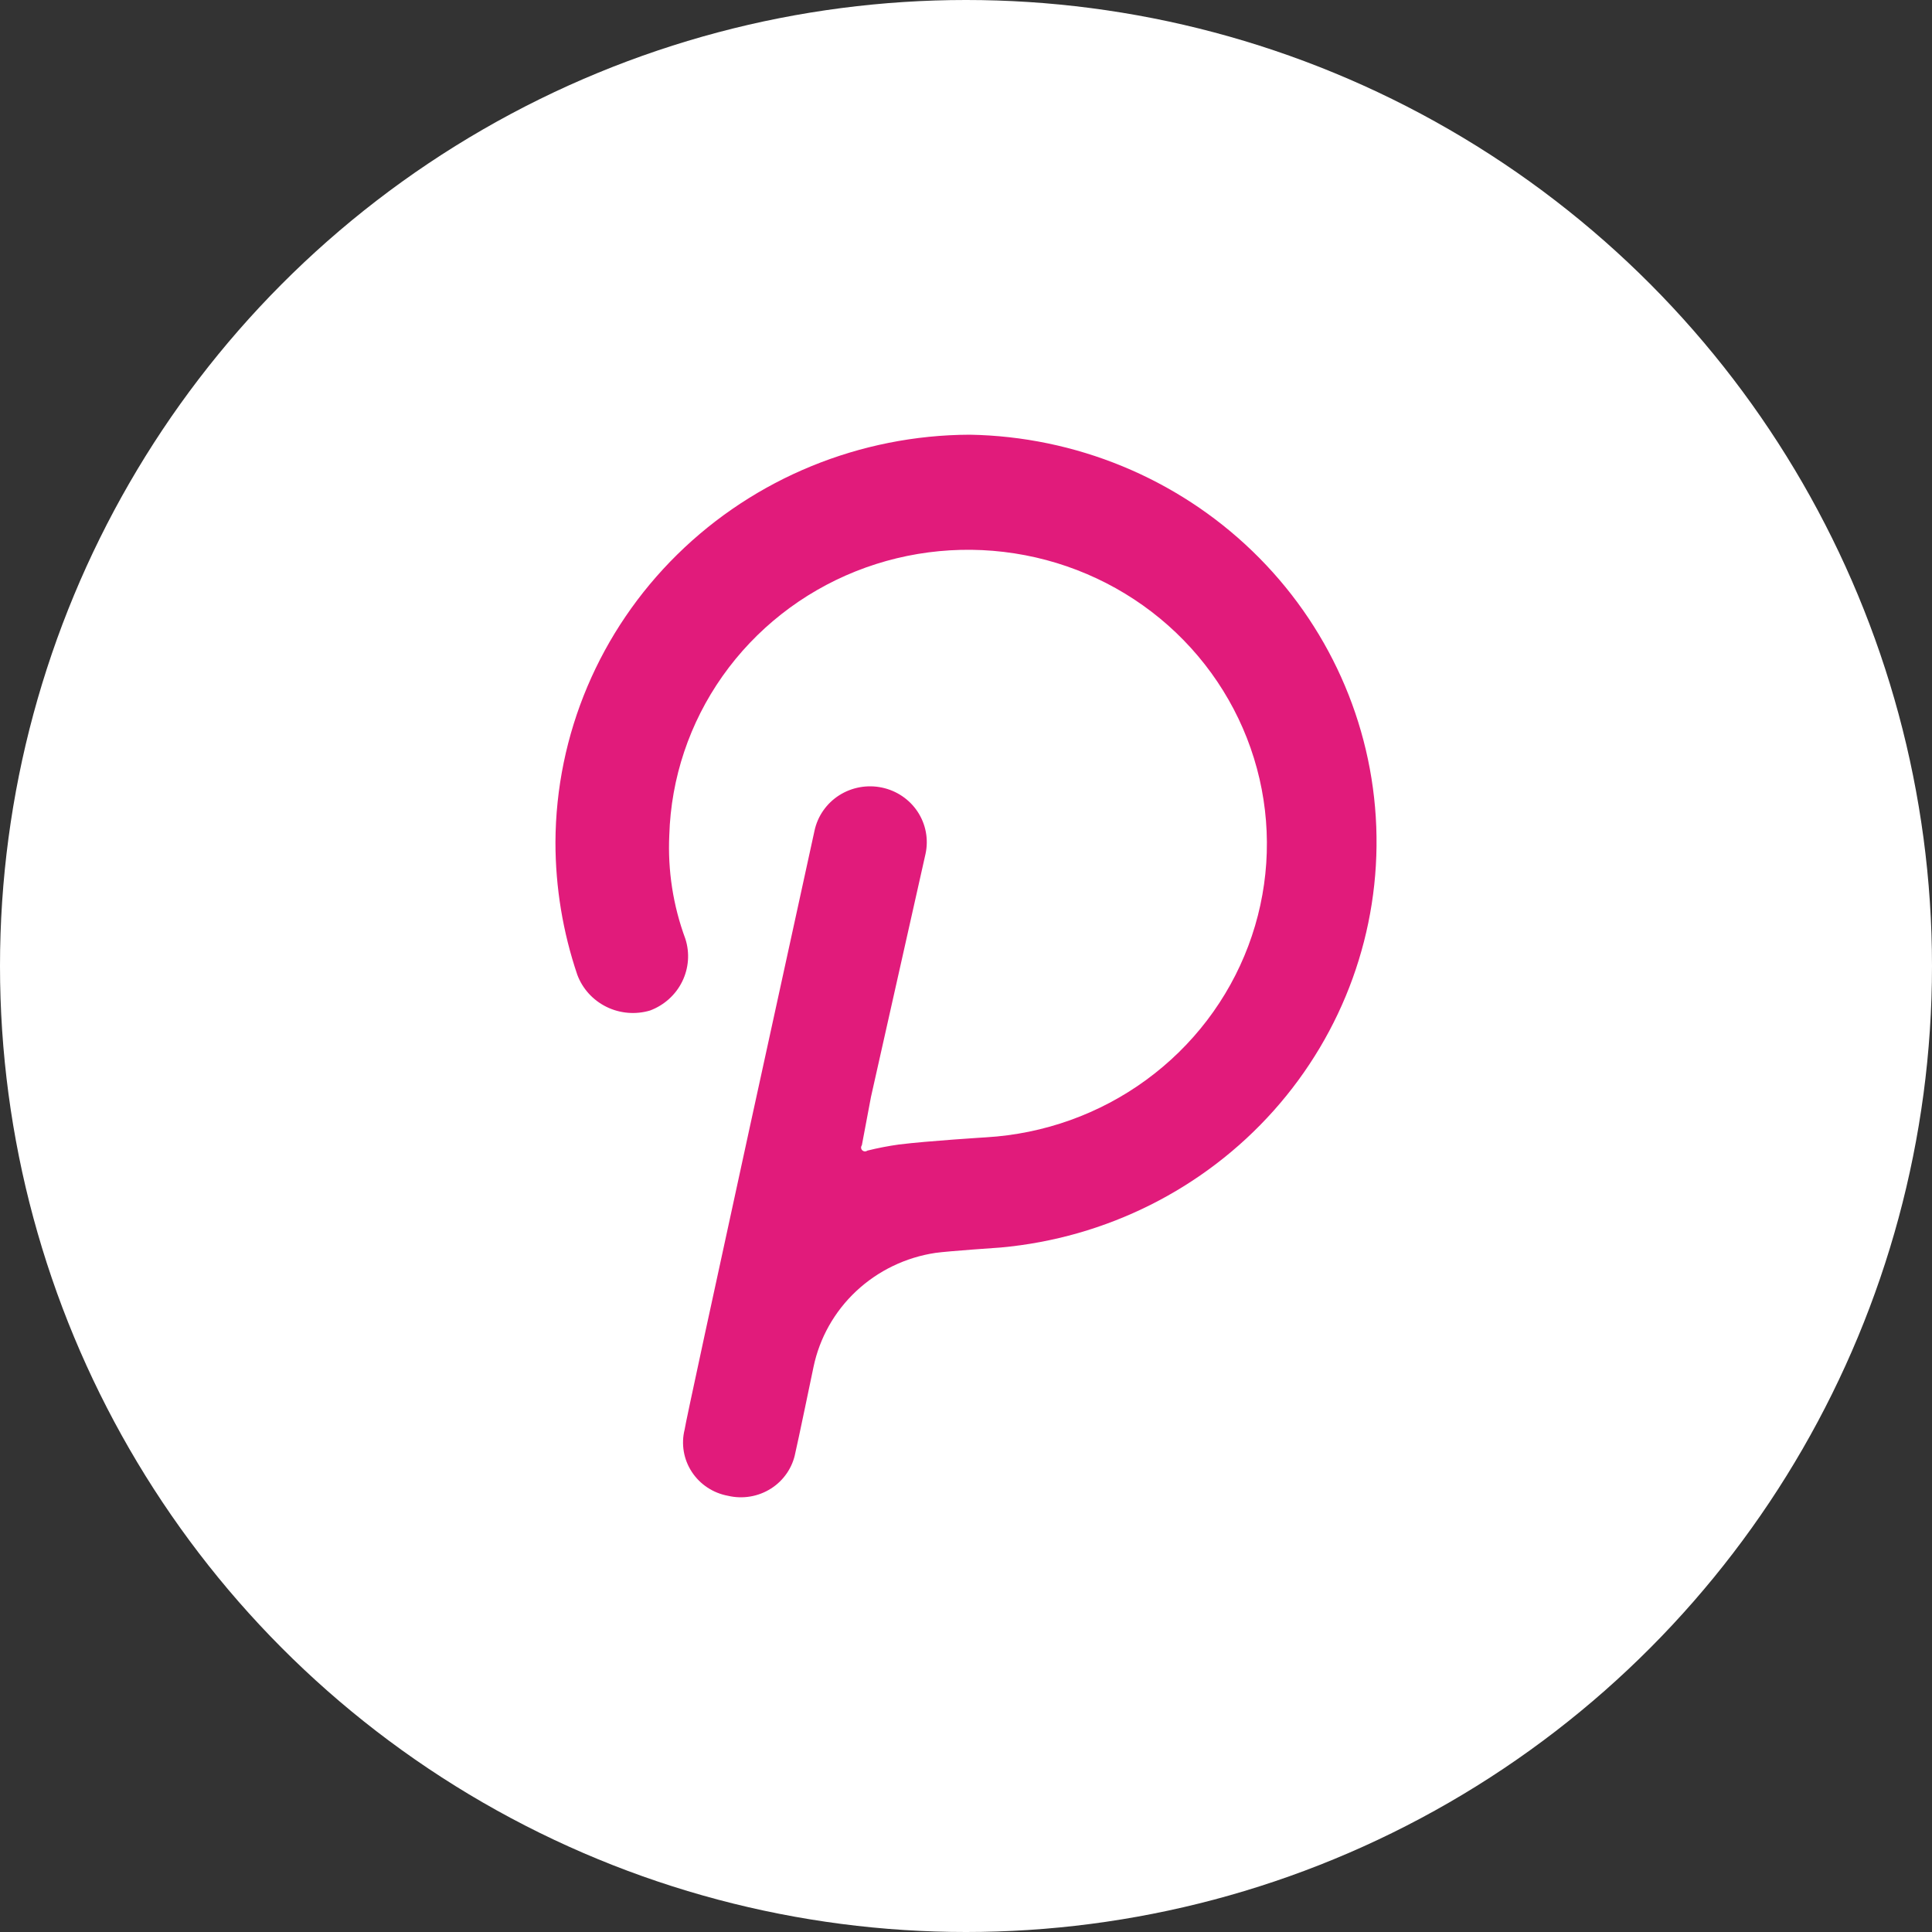 <svg width="80" height="80" viewBox="0 0 80 80" fill="none" xmlns="http://www.w3.org/2000/svg">
    <rect x="0" y="0" width="80" height="80" fill="#333333" stroke="none"/>
    <circle cx="40" cy="40" r="40" fill="white"/>
    <path d="M40.154 18C35.61 18.017 31.256 19.8 28.043 22.962C24.83 26.123 23.017 30.406 23 34.876C23 36.74 23.305 38.592 23.904 40.361C24.119 40.94 24.551 41.415 25.111 41.691C25.671 41.967 26.317 42.021 26.917 41.843C27.499 41.625 27.975 41.197 28.247 40.646C28.519 40.095 28.567 39.463 28.381 38.879C27.871 37.503 27.645 36.042 27.714 34.58C27.785 32.22 28.552 29.931 29.922 27.992C31.292 26.053 33.206 24.547 35.429 23.659C37.654 22.771 40.092 22.539 42.448 22.99C44.804 23.441 46.976 24.556 48.699 26.2C50.422 27.844 51.622 29.945 52.153 32.248C52.684 34.551 52.523 36.956 51.689 39.17C50.855 41.385 49.385 43.313 47.457 44.72C45.53 46.127 43.228 46.952 40.832 47.094C40.832 47.094 38.432 47.242 37.227 47.391C36.785 47.452 36.346 47.537 35.914 47.645C35.883 47.668 35.844 47.679 35.806 47.676C35.767 47.673 35.73 47.657 35.703 47.63C35.675 47.603 35.659 47.567 35.656 47.529C35.653 47.491 35.665 47.453 35.688 47.422L36.065 45.422L38.325 35.353C38.454 34.753 38.337 34.128 37.998 33.613C37.659 33.099 37.126 32.738 36.517 32.611C35.907 32.483 35.271 32.599 34.748 32.932C34.226 33.266 33.859 33.79 33.729 34.389C33.729 34.389 28.349 58.973 28.349 59.196C28.274 59.492 28.263 59.801 28.314 60.102C28.365 60.403 28.478 60.691 28.647 60.948C28.815 61.205 29.035 61.425 29.292 61.595C29.55 61.765 29.84 61.882 30.146 61.938C30.448 62.009 30.762 62.019 31.068 61.967C31.374 61.916 31.666 61.803 31.927 61.637C32.188 61.471 32.411 61.254 32.584 61C32.757 60.746 32.876 60.46 32.933 60.159C33.008 59.863 33.686 56.602 33.686 56.602C33.936 55.402 34.554 54.305 35.456 53.461C36.359 52.617 37.502 52.065 38.733 51.88C39.25 51.806 41.435 51.657 41.435 51.657C45.8 51.261 49.845 49.233 52.738 45.992C55.631 42.751 57.152 38.543 56.988 34.232C56.824 29.922 54.988 25.837 51.856 22.818C48.725 19.799 44.538 18.075 40.154 18Z" fill="#E11B7B"/>
</svg>
